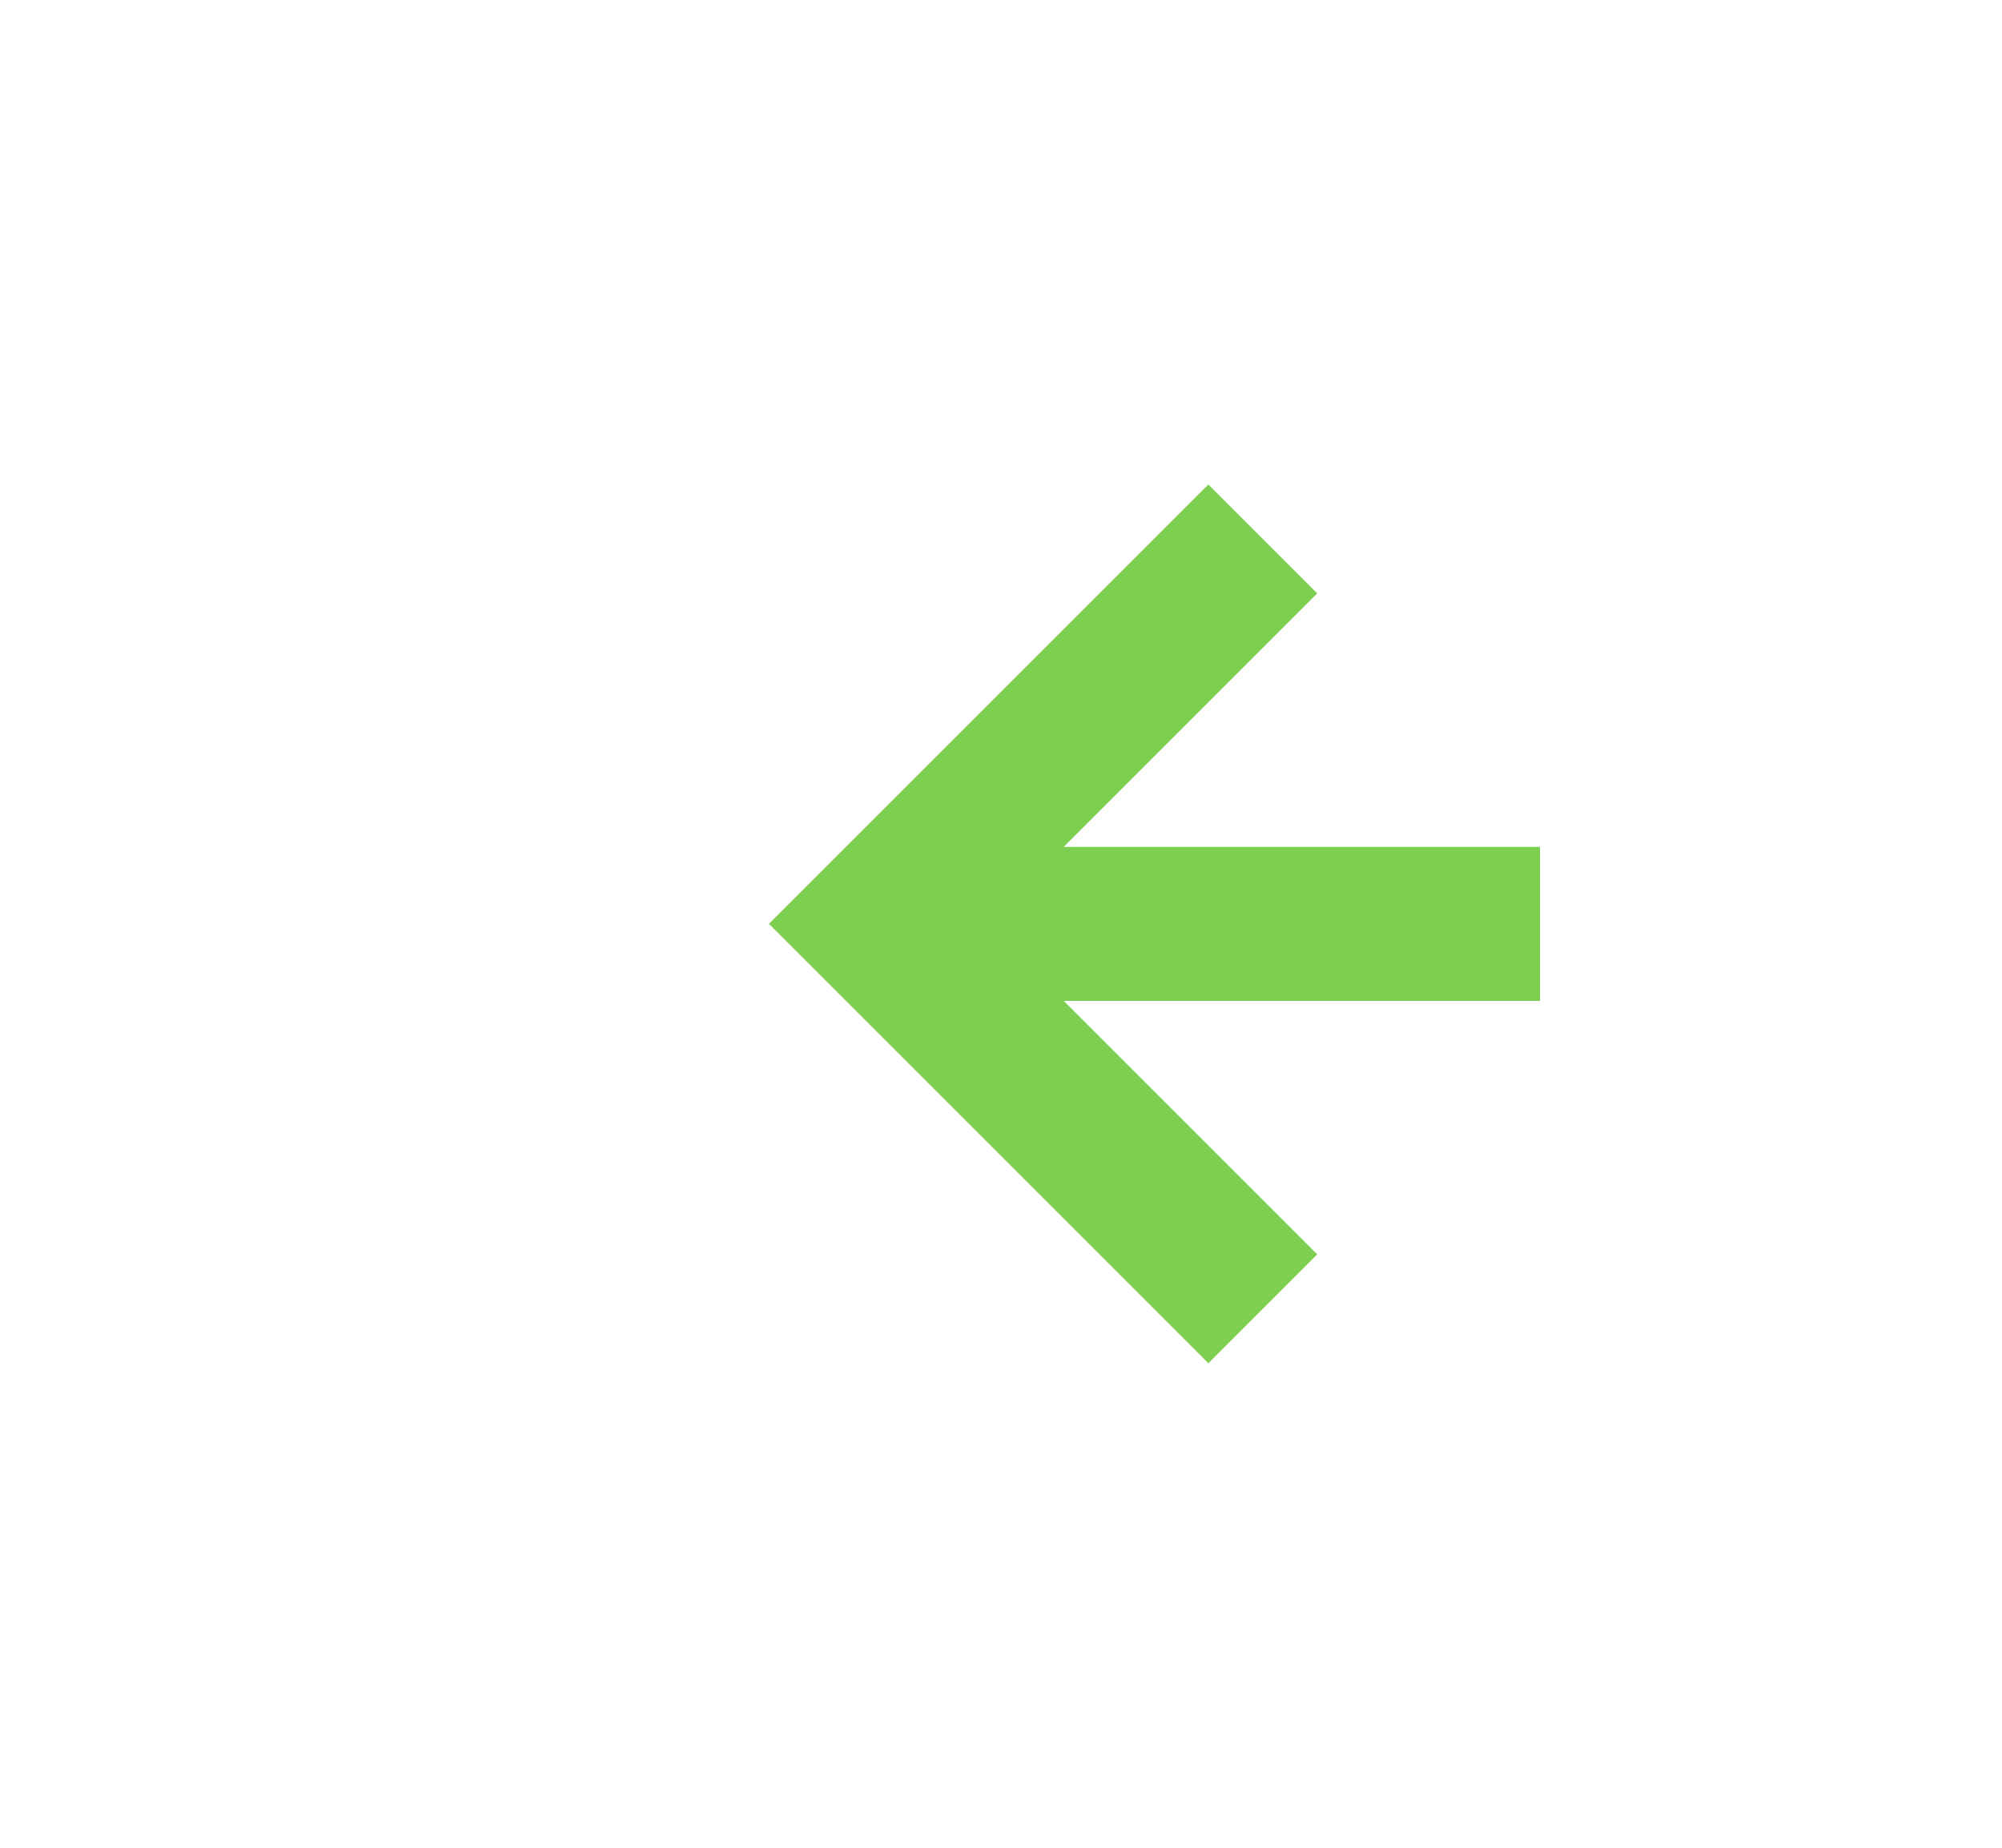 ﻿<?xml version="1.0" encoding="utf-8"?>
<svg version="1.1" xmlns:xlink="http://www.w3.org/1999/xlink" width="26px" height="24px" preserveAspectRatio="xMinYMid meet" viewBox="140 1179  26 22" xmlns="http://www.w3.org/2000/svg">
  <g transform="matrix(0 1 -1 0 1343 1037 )">
    <path d="M 157.293 1185.893  L 153 1190.186  L 148.707 1185.893  L 147.293 1187.307  L 152.293 1192.307  L 153 1193.014  L 153.707 1192.307  L 158.707 1187.307  L 157.293 1185.893  Z " fill-rule="nonzero" fill="#7ecf51" stroke="none" />
    <path d="M 153 1183  L 153 1191  " stroke-width="2" stroke="#7ecf51" fill="none" />
  </g>
</svg>
